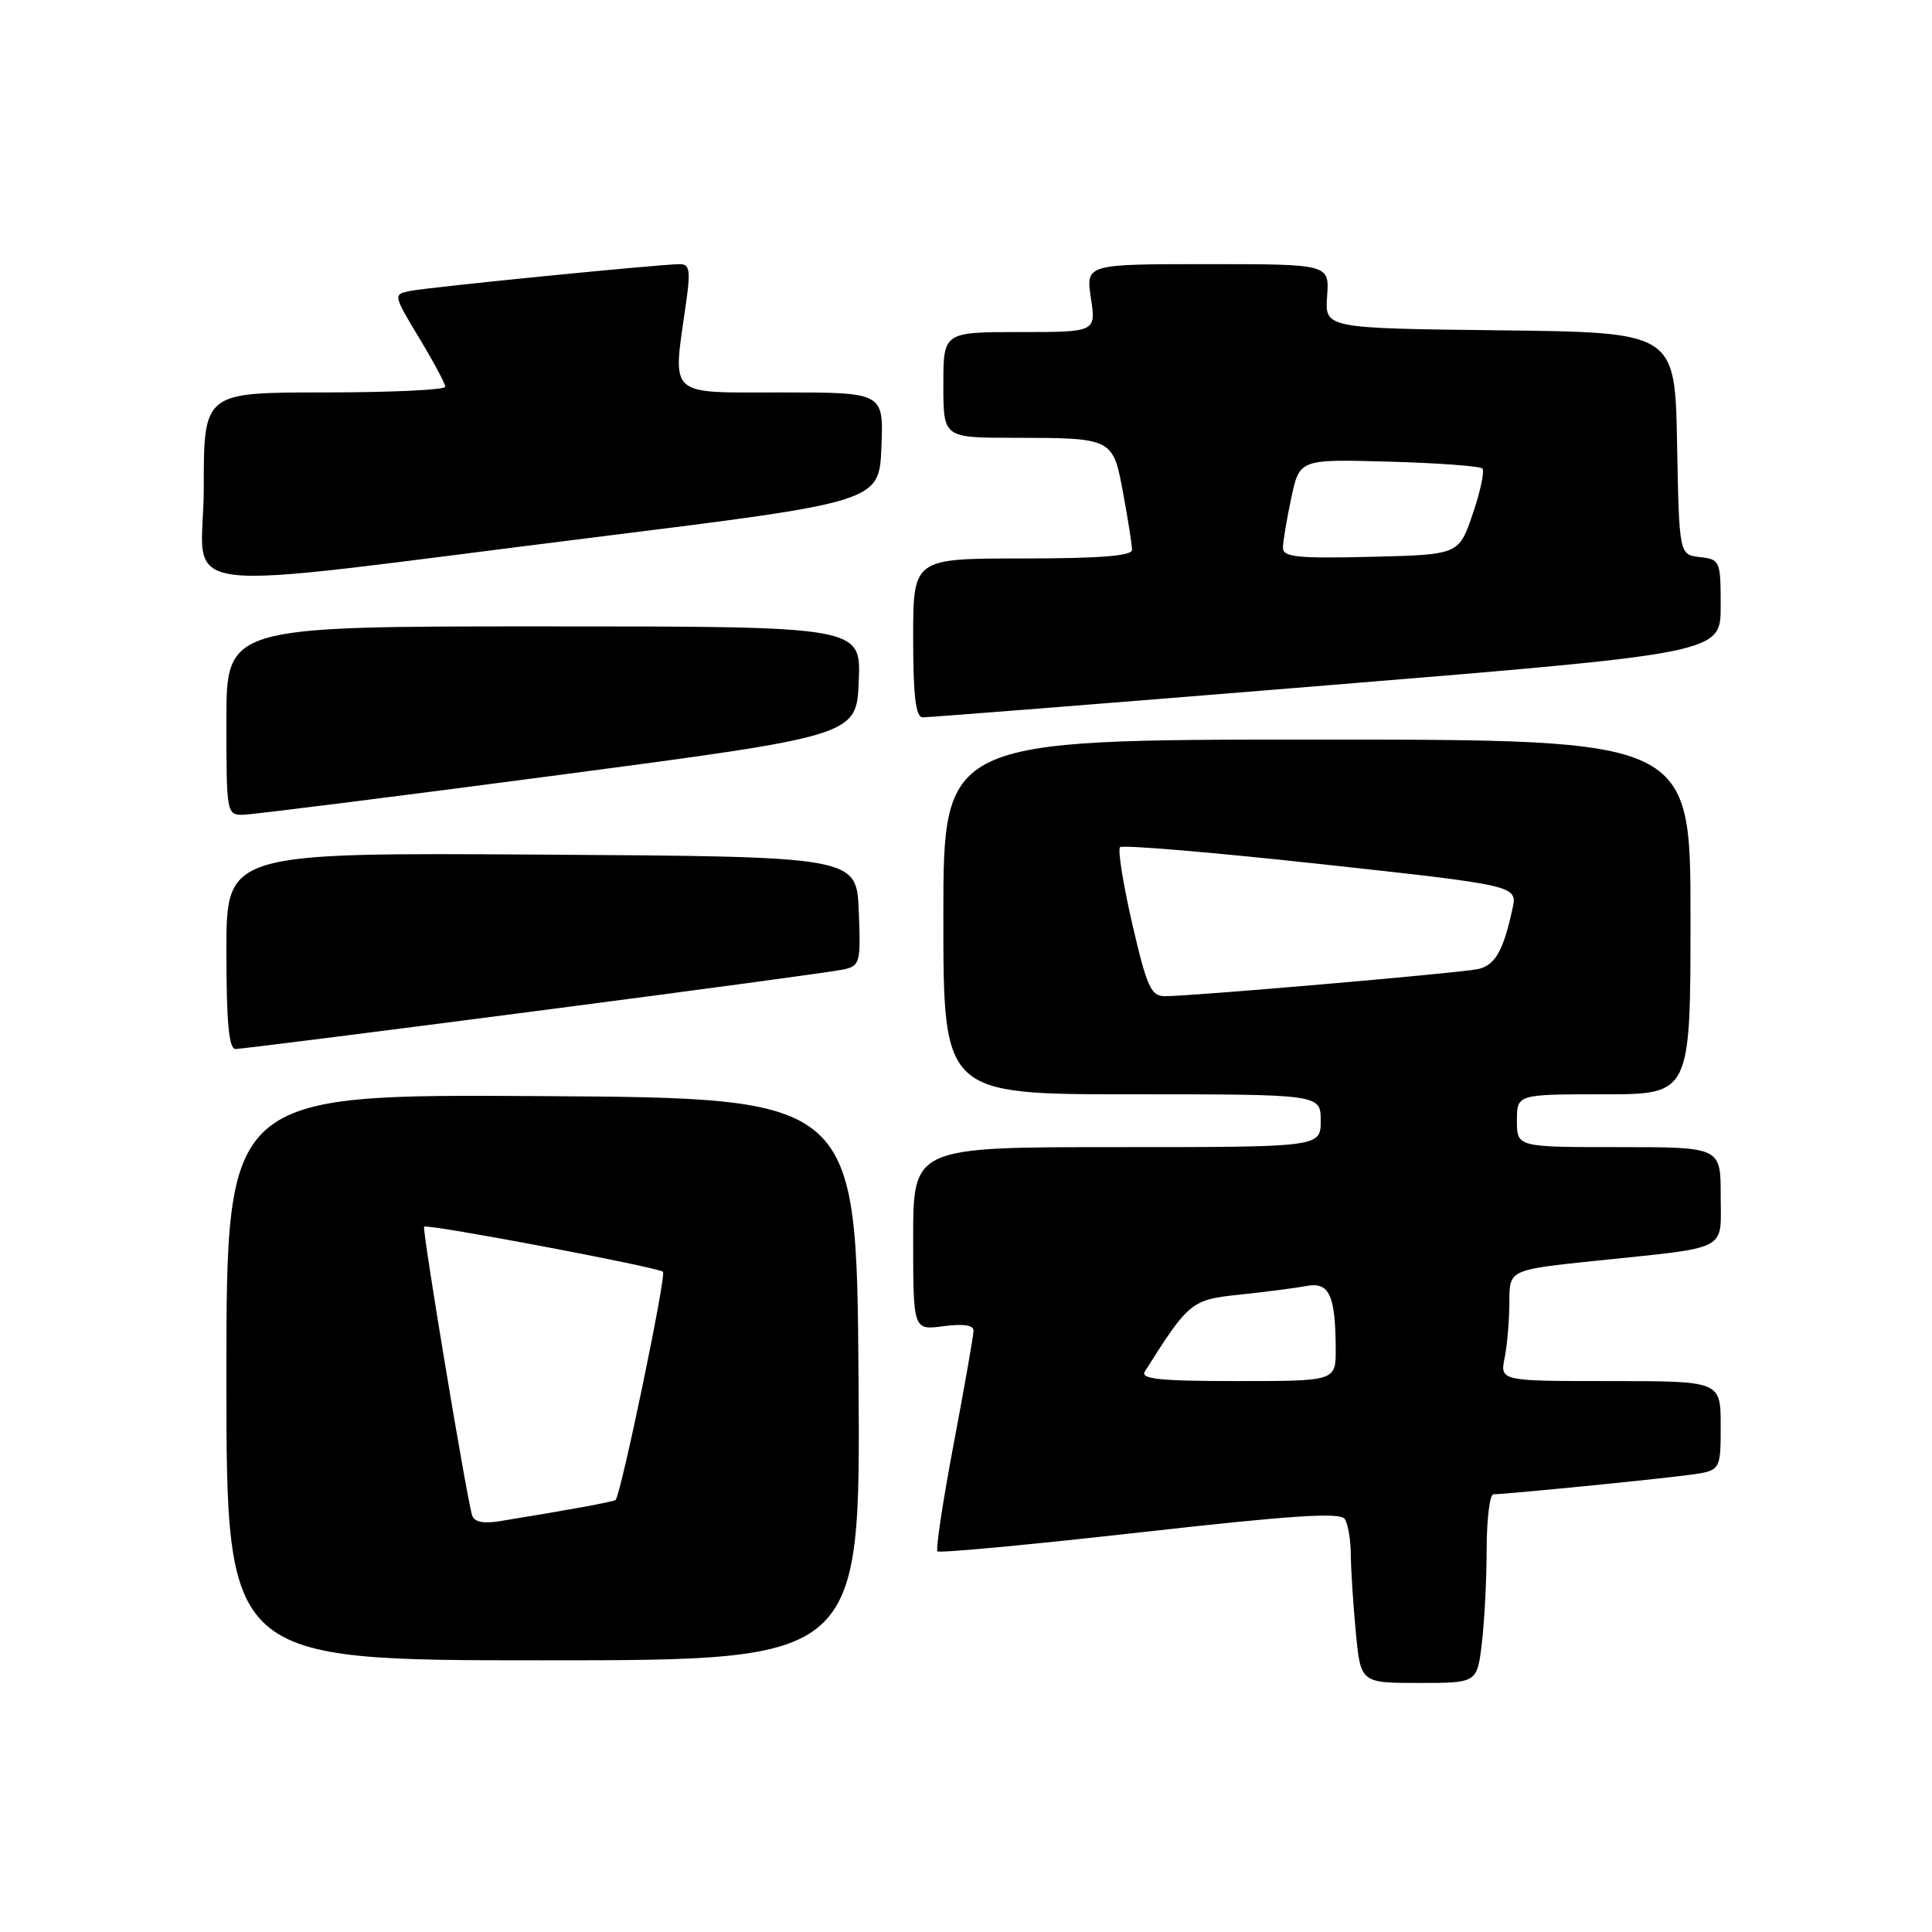 <?xml version="1.0" encoding="UTF-8" standalone="no"?>
<!DOCTYPE svg PUBLIC "-//W3C//DTD SVG 1.1//EN" "http://www.w3.org/Graphics/SVG/1.1/DTD/svg11.dtd" >
<svg xmlns="http://www.w3.org/2000/svg" xmlns:xlink="http://www.w3.org/1999/xlink" version="1.1" viewBox="0 0 256 256">
 <g >
 <path fill="currentColor"
d=" M 196.35 217.75 C 196.70 214.86 196.99 209.24 196.99 205.25 C 197.00 201.26 197.40 198.00 197.89 198.00 C 199.45 198.00 219.32 196.04 223.75 195.44 C 228.00 194.88 228.00 194.88 228.00 188.94 C 228.00 183.00 228.00 183.00 213.38 183.00 C 198.75 183.00 198.75 183.00 199.38 179.88 C 199.72 178.16 200.00 174.84 200.00 172.50 C 200.00 168.26 200.00 168.26 211.25 167.08 C 229.40 165.19 228.00 165.91 228.00 158.42 C 228.00 152.00 228.00 152.00 214.50 152.00 C 201.00 152.00 201.00 152.00 201.00 148.50 C 201.00 145.00 201.00 145.00 212.50 145.00 C 224.00 145.00 224.00 145.00 224.00 121.50 C 224.00 98.00 224.00 98.00 174.50 98.00 C 125.00 98.00 125.00 98.00 125.00 121.50 C 125.00 145.00 125.00 145.00 150.00 145.00 C 175.00 145.00 175.00 145.00 175.00 148.50 C 175.00 152.00 175.00 152.00 148.00 152.00 C 121.00 152.00 121.00 152.00 121.00 164.13 C 121.00 176.26 121.00 176.26 125.00 175.73 C 127.60 175.38 129.00 175.58 129.00 176.31 C 129.00 176.93 127.82 183.65 126.38 191.26 C 124.94 198.87 123.97 205.30 124.22 205.56 C 124.48 205.81 136.55 204.68 151.06 203.05 C 171.35 200.77 177.61 200.36 178.20 201.29 C 178.62 201.96 178.98 204.07 178.99 206.00 C 179.00 207.93 179.30 212.54 179.65 216.25 C 180.29 223.00 180.29 223.00 188.01 223.00 C 195.72 223.00 195.72 223.00 196.35 217.75 Z  M 113.76 182.75 C 113.50 145.50 113.50 145.50 71.75 145.24 C 30.00 144.98 30.00 144.98 30.00 182.49 C 30.00 220.00 30.00 220.00 72.01 220.00 C 114.02 220.00 114.02 220.00 113.76 182.75 Z  M 70.96 133.98 C 92.16 131.23 110.53 128.74 111.79 128.46 C 113.96 127.97 114.07 127.54 113.79 120.72 C 113.50 113.50 113.50 113.50 71.75 113.24 C 30.00 112.98 30.00 112.98 30.00 125.99 C 30.00 135.49 30.33 139.00 31.21 139.00 C 31.87 139.00 49.76 136.74 70.96 133.98 Z  M 74.00 102.70 C 113.50 97.48 113.50 97.48 113.79 90.24 C 114.09 83.00 114.09 83.00 72.04 83.00 C 30.00 83.00 30.00 83.00 30.00 95.50 C 30.00 107.81 30.03 108.00 32.25 107.96 C 33.49 107.93 52.27 105.57 74.00 102.70 Z  M 175.75 90.82 C 228.00 86.54 228.00 86.54 228.00 80.34 C 228.00 74.31 227.92 74.12 225.25 73.82 C 222.50 73.50 222.50 73.50 222.22 58.77 C 221.95 44.04 221.95 44.04 198.74 43.77 C 175.54 43.50 175.54 43.50 175.85 39.25 C 176.15 35.00 176.15 35.00 160.02 35.00 C 143.88 35.00 143.88 35.00 144.55 39.50 C 145.23 44.00 145.23 44.00 135.11 44.00 C 125.00 44.00 125.00 44.00 125.00 51.00 C 125.00 58.00 125.00 58.00 134.25 58.01 C 147.52 58.03 147.47 58.01 148.84 65.44 C 149.48 68.90 150.00 72.24 150.00 72.87 C 150.00 73.66 145.65 74.00 135.50 74.00 C 121.00 74.00 121.00 74.00 121.00 84.50 C 121.00 92.21 121.33 95.01 122.25 95.05 C 122.94 95.07 147.01 93.17 175.75 90.82 Z  M 79.00 71.17 C 116.50 66.50 116.50 66.50 116.79 59.25 C 117.09 52.00 117.09 52.00 103.54 52.00 C 88.27 52.00 89.11 52.78 90.89 40.25 C 91.52 35.86 91.39 35.00 90.09 35.00 C 87.51 35.00 56.66 38.07 54.29 38.56 C 52.10 39.01 52.12 39.10 55.53 44.76 C 57.44 47.92 59.00 50.84 59.00 51.25 C 59.00 51.66 51.80 52.00 43.00 52.00 C 27.00 52.00 27.00 52.00 27.00 64.62 C 27.00 79.33 20.23 78.48 79.00 71.17 Z  M 151.70 181.73 C 157.54 172.47 157.86 172.21 164.32 171.54 C 167.72 171.18 171.68 170.67 173.12 170.40 C 176.13 169.82 176.96 171.61 176.99 178.75 C 177.00 183.00 177.00 183.00 163.95 183.00 C 153.65 183.00 151.07 182.73 151.70 181.73 Z  M 150.03 122.42 C 148.82 117.16 148.09 112.58 148.41 112.26 C 148.74 111.93 160.72 112.94 175.04 114.50 C 201.08 117.34 201.08 117.34 200.41 120.42 C 199.19 126.04 198.09 127.94 195.79 128.42 C 193.30 128.94 157.85 132.01 154.37 132.00 C 152.51 132.00 151.98 130.83 150.03 122.42 Z  M 62.56 200.80 C 61.83 198.46 55.89 162.78 56.20 162.54 C 56.71 162.15 87.25 167.92 87.85 168.52 C 88.32 168.99 82.29 198.00 81.57 198.75 C 81.35 198.98 75.42 200.07 66.24 201.56 C 64.05 201.92 62.84 201.67 62.56 200.80 Z  M 170.00 72.58 C 170.00 71.77 170.50 68.79 171.10 65.97 C 172.20 60.84 172.20 60.84 184.02 61.17 C 190.52 61.35 196.10 61.76 196.42 62.08 C 196.73 62.40 196.17 65.10 195.15 68.08 C 193.31 73.50 193.31 73.50 181.66 73.78 C 171.90 74.02 170.00 73.82 170.00 72.58 Z "/>
</g>
</svg>
